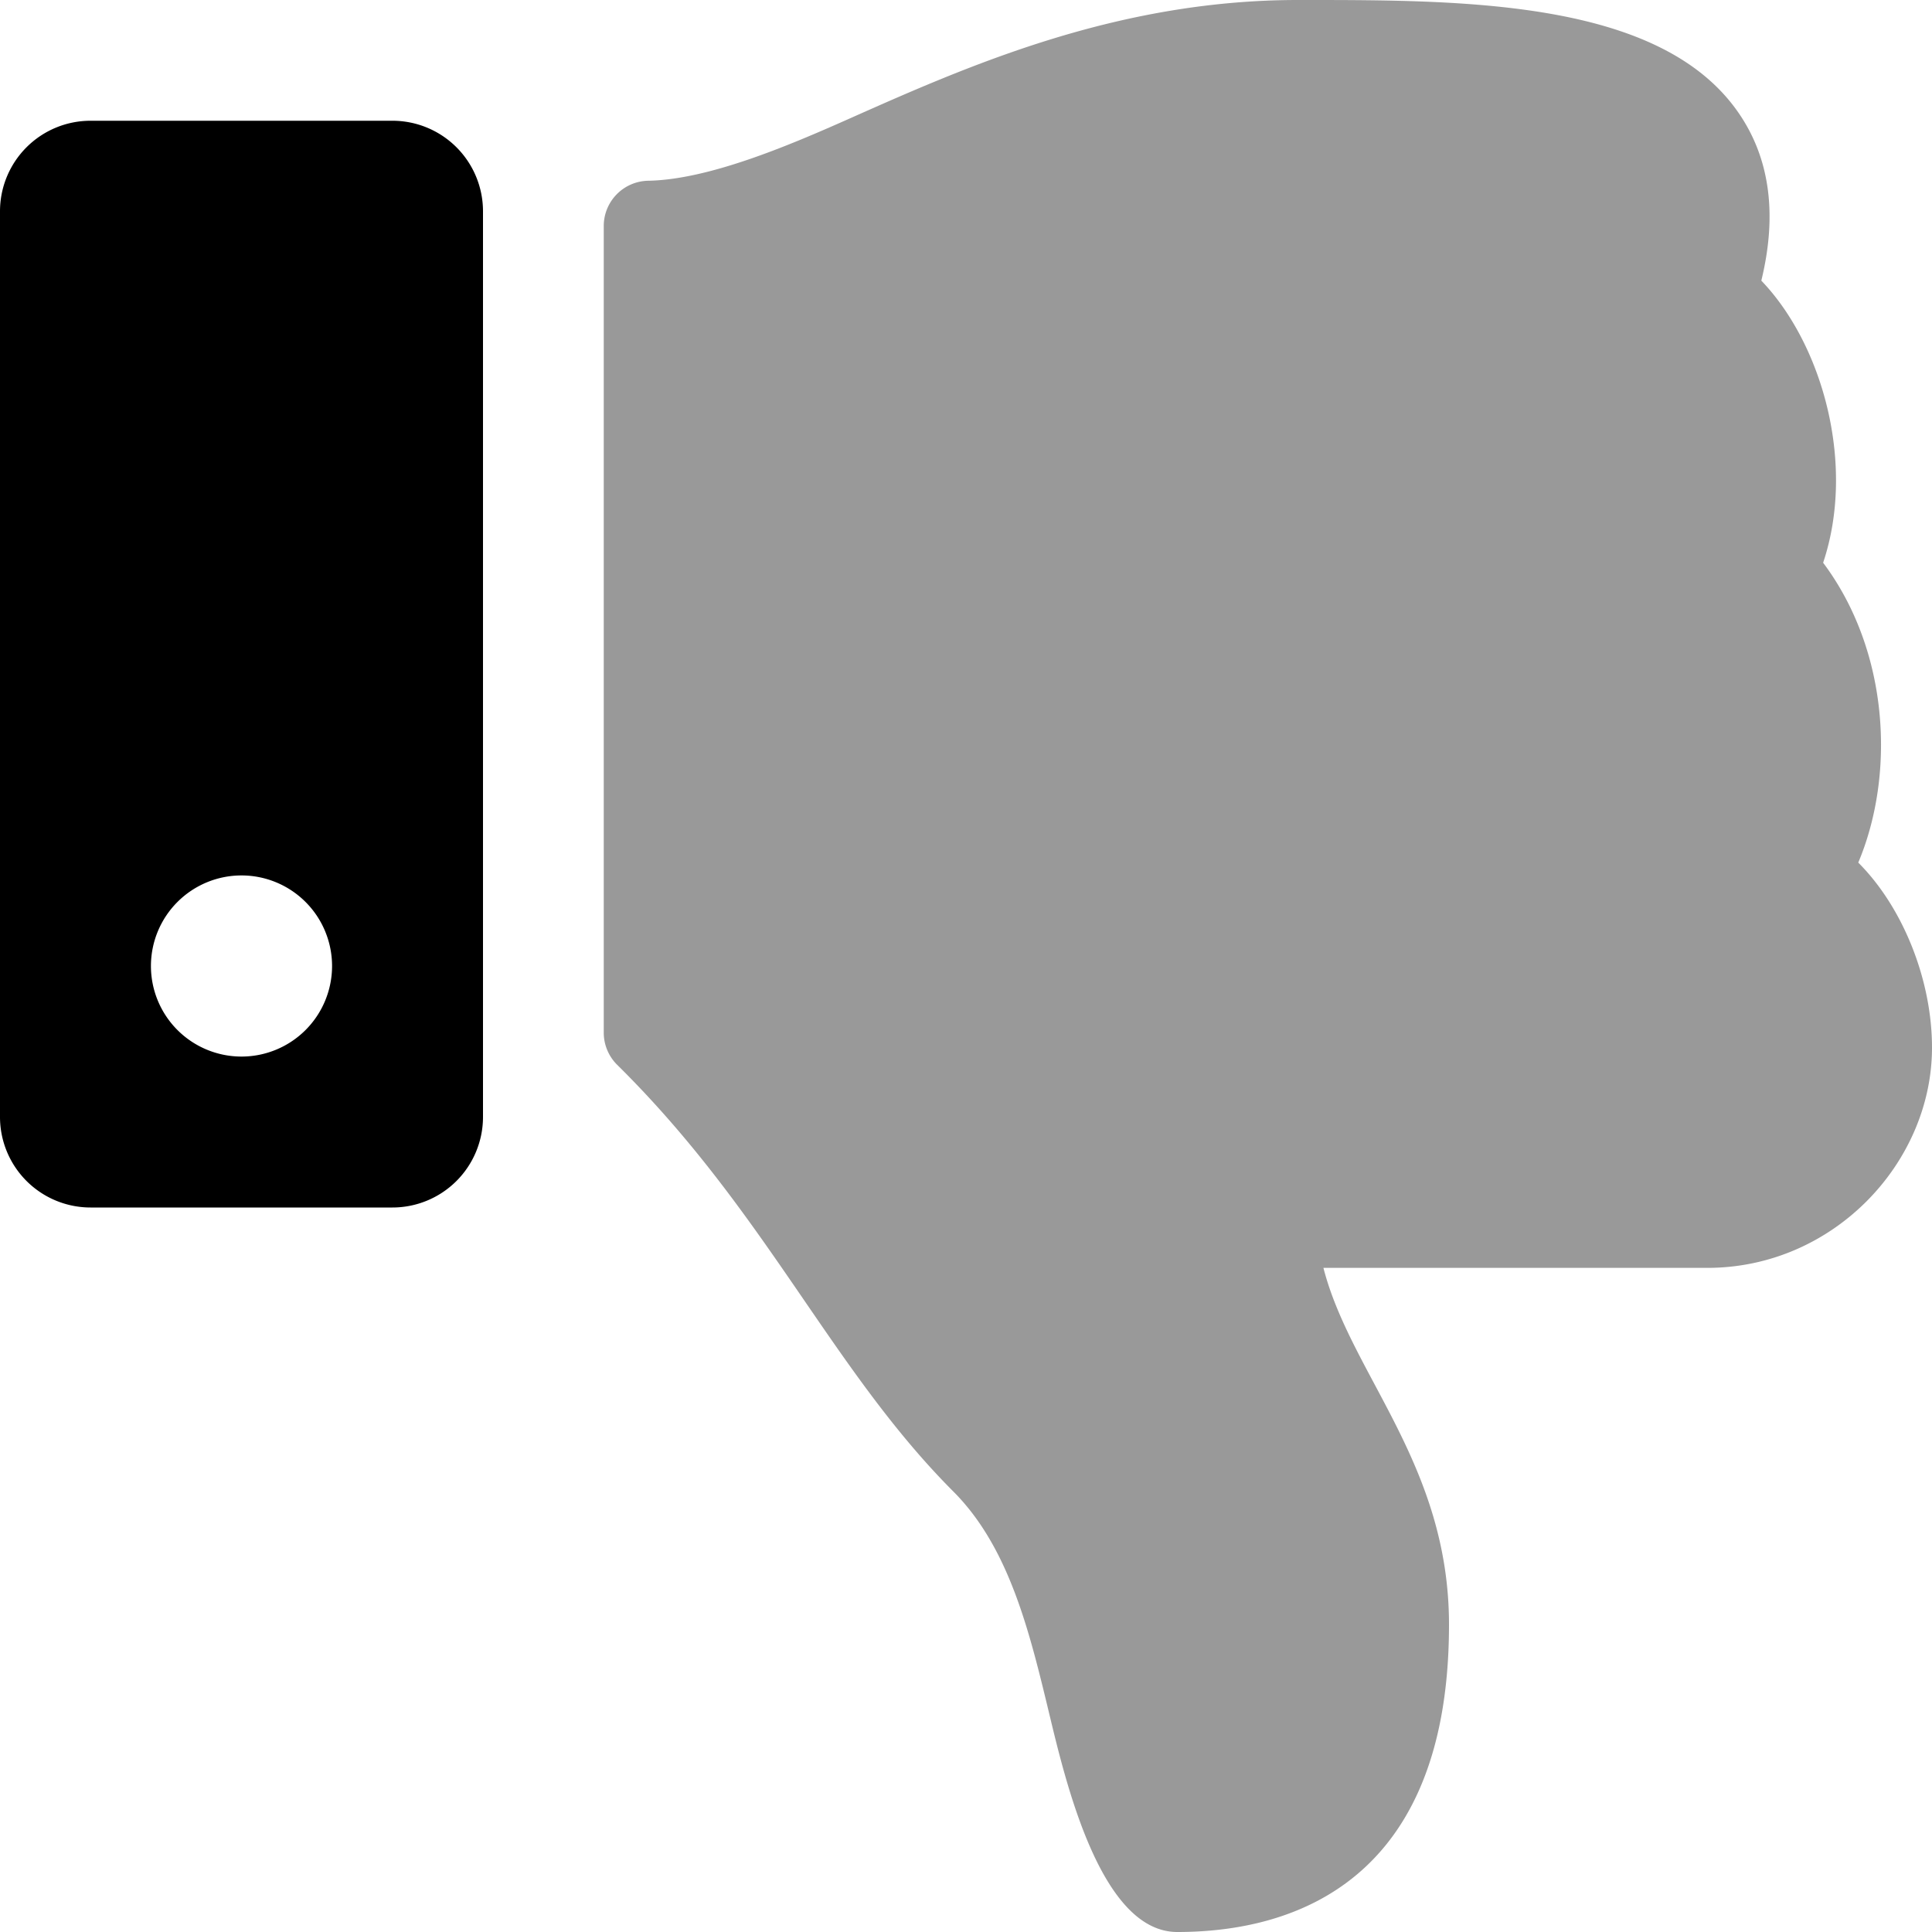 <svg aria-hidden="true" focusable="false" data-prefix="fad" data-icon="thumbs-down" role="img" xmlns="http://www.w3.org/2000/svg" viewBox="0 0 512 512" class="svg-inline--fa fa-thumbs-down fa-w-16"><g class="fa-group"><path fill="currentColor" d="M512 277.9c-.16 30.35-26.16 58.1-59.55 58.1H350.72C358 364.34 384 388.13 384 430.55 384 504 336 512 312 512c-20.18 0-29.48-39.29-33.93-57.79-5.21-21.67-10.59-44.07-25.39-58.91-32.47-32.52-49.51-74-89.12-113.11a12 12 0 0 1-3.56-8.52V59.9a12 12 0 0 1 11.78-12c15.83-.29 36.7-9.08 52.66-16.17C256.19 17.6 295.71 0 344 0h2.85c42.78 0 93.36.41 113.77 29.74 8.39 12.05 10.45 27 6.15 44.63 16.31 17 25.06 48.86 16.38 74.76 17.55 23.43 19.15 56.13 9.31 79.46l.11.12C504.45 240.65 512.08 260 512 277.9z" class="fa-secondary" opacity="0.4"></path><path fill="currentColor" d="M104 32H24A24 24 0 0 0 0 56v240a24 24 0 0 0 24 24h80a24 24 0 0 0 24-24V56a24 24 0 0 0-24-24zM64 280a24 24 0 1 1 24-24 24 24 0 0 1-24 24z" class="fa-primary"></path></g></svg>
